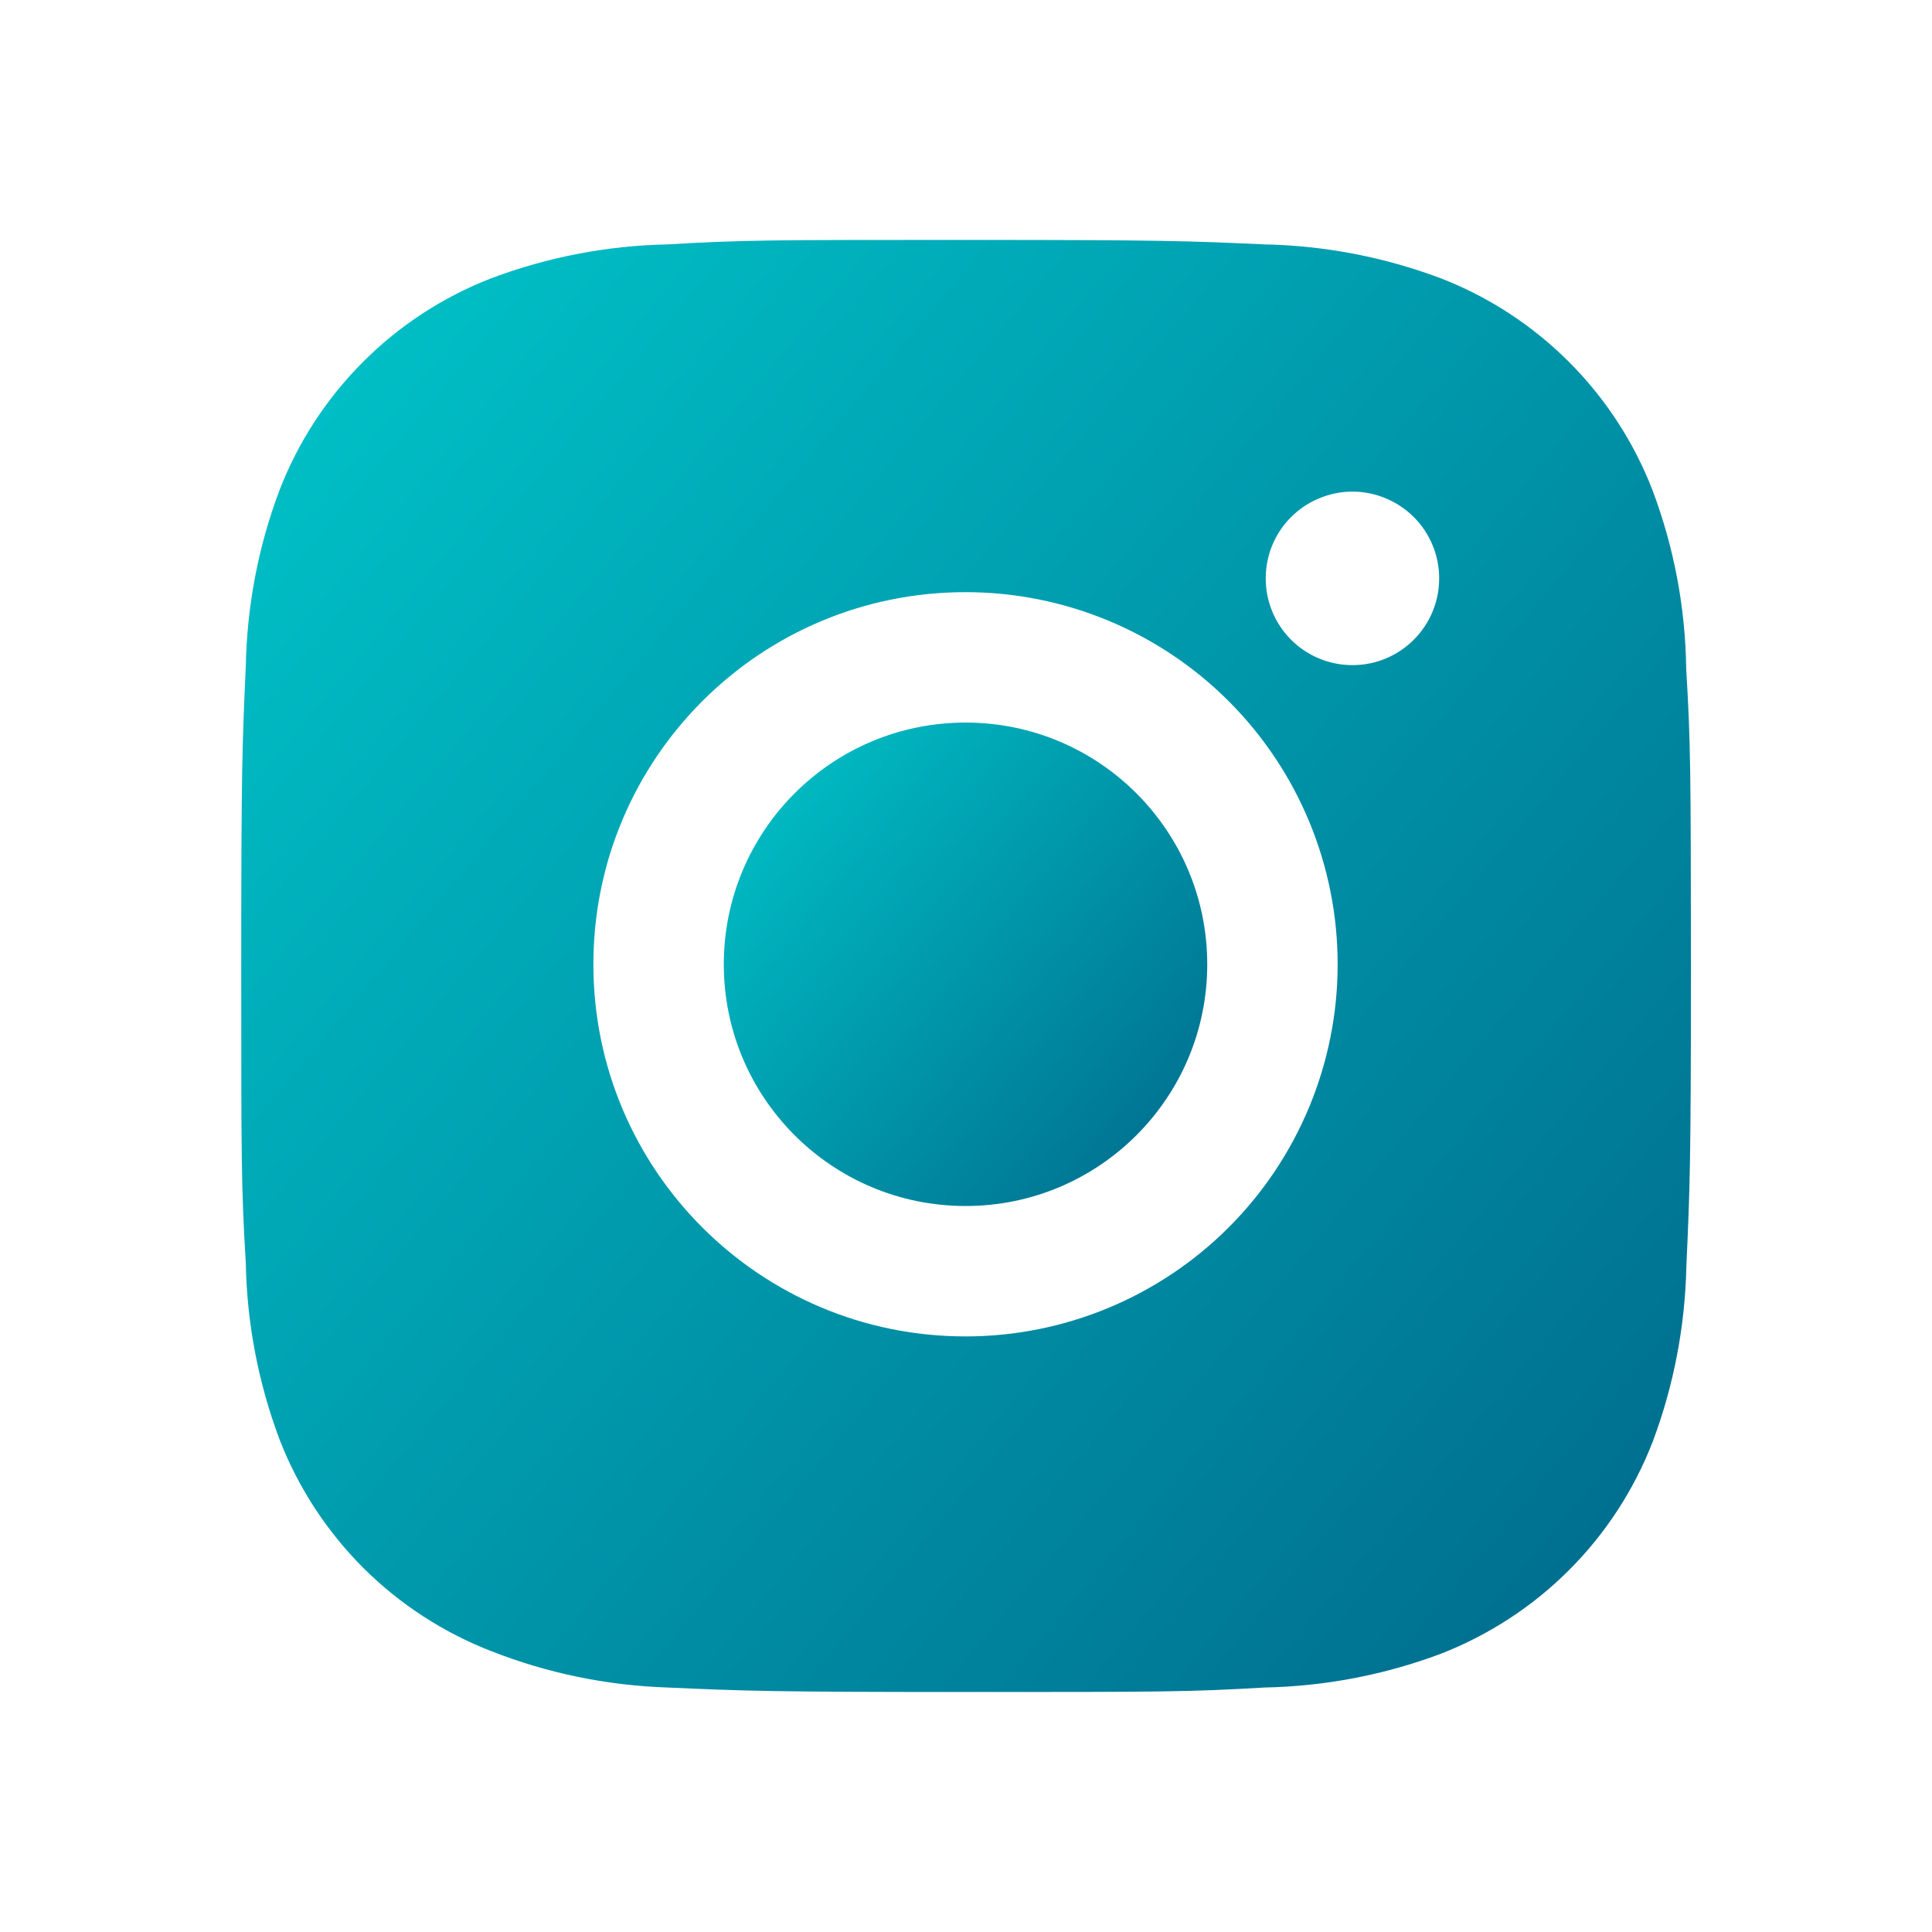<svg width="22" height="22" viewBox="0 0 22 22" fill="none" xmlns="http://www.w3.org/2000/svg">
<path d="M19.201 7.613C19.192 6.918 19.062 6.231 18.817 5.581C18.605 5.033 18.281 4.536 17.865 4.12C17.45 3.705 16.952 3.38 16.404 3.168C15.762 2.927 15.085 2.797 14.4 2.783C13.518 2.743 13.239 2.732 11 2.732C8.761 2.732 8.475 2.732 7.599 2.783C6.915 2.797 6.237 2.927 5.596 3.168C5.048 3.38 4.55 3.704 4.135 4.12C3.719 4.536 3.395 5.033 3.183 5.581C2.941 6.222 2.812 6.9 2.799 7.584C2.759 8.467 2.747 8.747 2.747 10.985C2.747 13.224 2.747 13.51 2.799 14.386C2.812 15.072 2.942 15.748 3.183 16.391C3.395 16.939 3.72 17.436 4.135 17.852C4.551 18.267 5.049 18.591 5.597 18.803C6.236 19.054 6.914 19.193 7.6 19.216C8.483 19.255 8.762 19.267 11.001 19.267C13.239 19.267 13.526 19.267 14.402 19.216C15.087 19.202 15.764 19.073 16.406 18.832C16.953 18.619 17.451 18.295 17.867 17.879C18.282 17.464 18.607 16.966 18.819 16.418C19.06 15.777 19.189 15.1 19.203 14.414C19.243 13.532 19.255 13.252 19.255 11.013C19.253 8.774 19.253 8.49 19.201 7.613ZM10.995 15.218C8.653 15.218 6.757 13.322 6.757 10.981C6.757 8.639 8.653 6.743 10.995 6.743C12.118 6.743 13.196 7.189 13.991 7.984C14.786 8.779 15.232 9.857 15.232 10.981C15.232 12.104 14.786 13.182 13.991 13.977C13.196 14.772 12.118 15.218 10.995 15.218ZM15.401 7.574C15.271 7.574 15.143 7.549 15.023 7.499C14.903 7.45 14.794 7.377 14.702 7.285C14.61 7.193 14.537 7.084 14.488 6.964C14.438 6.844 14.413 6.716 14.413 6.586C14.413 6.456 14.438 6.328 14.488 6.208C14.538 6.088 14.61 5.979 14.702 5.888C14.794 5.796 14.903 5.723 15.023 5.674C15.142 5.624 15.271 5.598 15.4 5.598C15.53 5.598 15.659 5.624 15.778 5.674C15.898 5.723 16.007 5.796 16.099 5.888C16.191 5.979 16.263 6.088 16.313 6.208C16.363 6.328 16.388 6.456 16.388 6.586C16.388 7.132 15.946 7.574 15.401 7.574Z" fill="url(#paint0_linear_1048_23240)"/>
<path d="M10.995 13.733C12.515 13.733 13.747 12.501 13.747 10.981C13.747 9.46 12.515 8.228 10.995 8.228C9.474 8.228 8.242 9.46 8.242 10.981C8.242 12.501 9.474 13.733 10.995 13.733Z" fill="url(#paint1_linear_1048_23240)"/>
<defs>
<linearGradient id="paint0_linear_1048_23240" x1="2.747" y1="-2.311" x2="25.363" y2="16.586" gradientUnits="userSpaceOnUse">
<stop stop-color="#00D3D3"/>
<stop offset="1" stop-color="#005C83"/>
</linearGradient>
<linearGradient id="paint1_linear_1048_23240" x1="8.242" y1="6.549" x2="15.774" y2="12.853" gradientUnits="userSpaceOnUse">
<stop stop-color="#00D3D3"/>
<stop offset="1" stop-color="#005C83"/>
</linearGradient>
</defs>
</svg>
